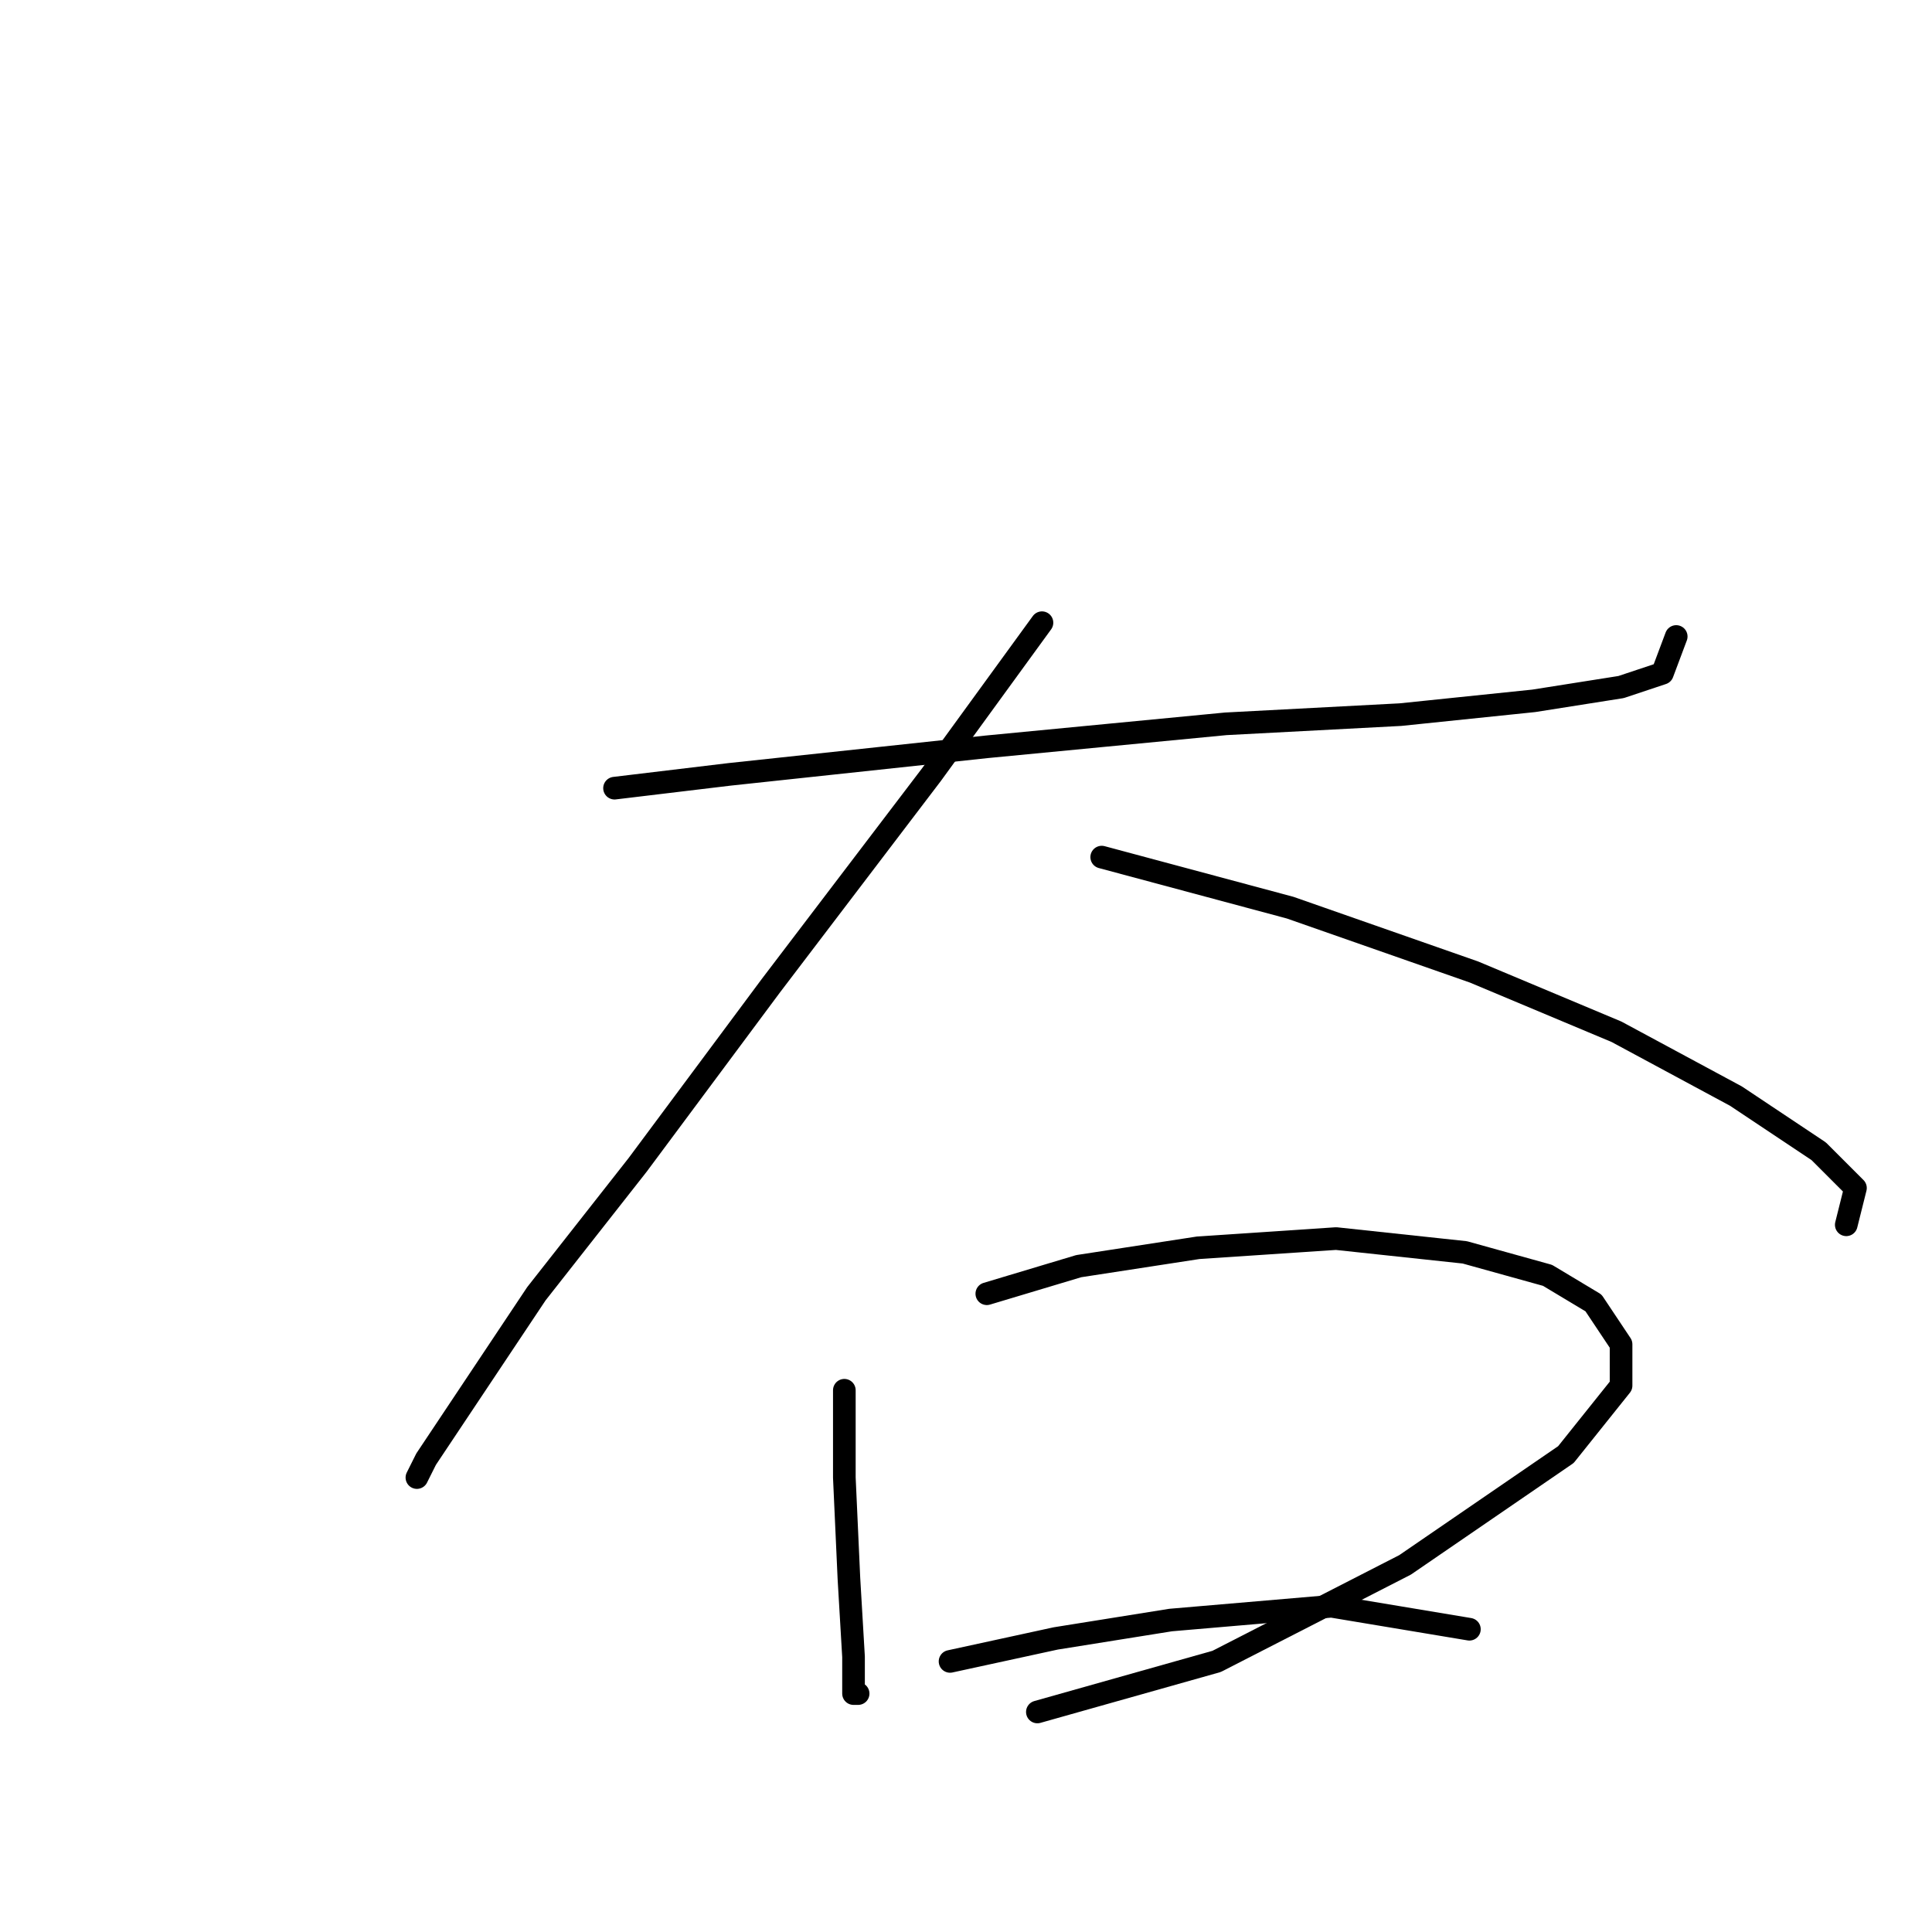 <?xml version="1.0" standalone="no"?>
    <svg width="256" height="256" xmlns="http://www.w3.org/2000/svg" version="1.1">
    <polyline stroke="black" stroke-width="3" stroke-linecap="round" fill="transparent" stroke-linejoin="round" points="81.429 104.436 96.654 102.609 130.758 98.955 162.426 95.91 185.567 94.692 203.228 92.865 214.799 91.038 220.28 89.211 222.107 84.339 222.107 84.339 " />
        <polyline stroke="black" stroke-width="3" stroke-linecap="round" fill="transparent" stroke-linejoin="round" points="138.066 82.512 123.45 102.609 102.135 130.623 84.474 154.374 71.076 171.426 61.332 186.041 56.46 193.349 55.242 195.785 55.242 195.785 " />
        <polyline stroke="black" stroke-width="3" stroke-linecap="round" fill="transparent" stroke-linejoin="round" points="145.983 113.571 170.952 120.27 195.311 128.796 214.19 136.713 230.024 145.239 240.986 152.547 245.858 157.419 244.64 162.291 244.64 162.291 " />
        <polyline stroke="black" stroke-width="3" stroke-linecap="round" fill="transparent" stroke-linejoin="round" points="111.879 184.215 111.879 195.785 112.488 209.183 113.097 219.536 113.097 224.408 113.706 224.408 113.706 224.408 " />
        <polyline stroke="black" stroke-width="3" stroke-linecap="round" fill="transparent" stroke-linejoin="round" points="130.758 171.426 142.938 167.772 158.772 165.336 177.042 164.118 194.093 165.945 205.055 168.99 211.145 172.644 214.799 178.125 214.799 183.605 207.491 192.74 186.176 207.356 161.208 220.145 137.457 226.844 137.457 226.844 " />
        <polyline stroke="black" stroke-width="3" stroke-linecap="round" fill="transparent" stroke-linejoin="round" points="125.886 220.145 139.893 217.1 155.118 214.664 176.432 212.837 194.702 215.882 194.702 215.882 " />
        </svg>